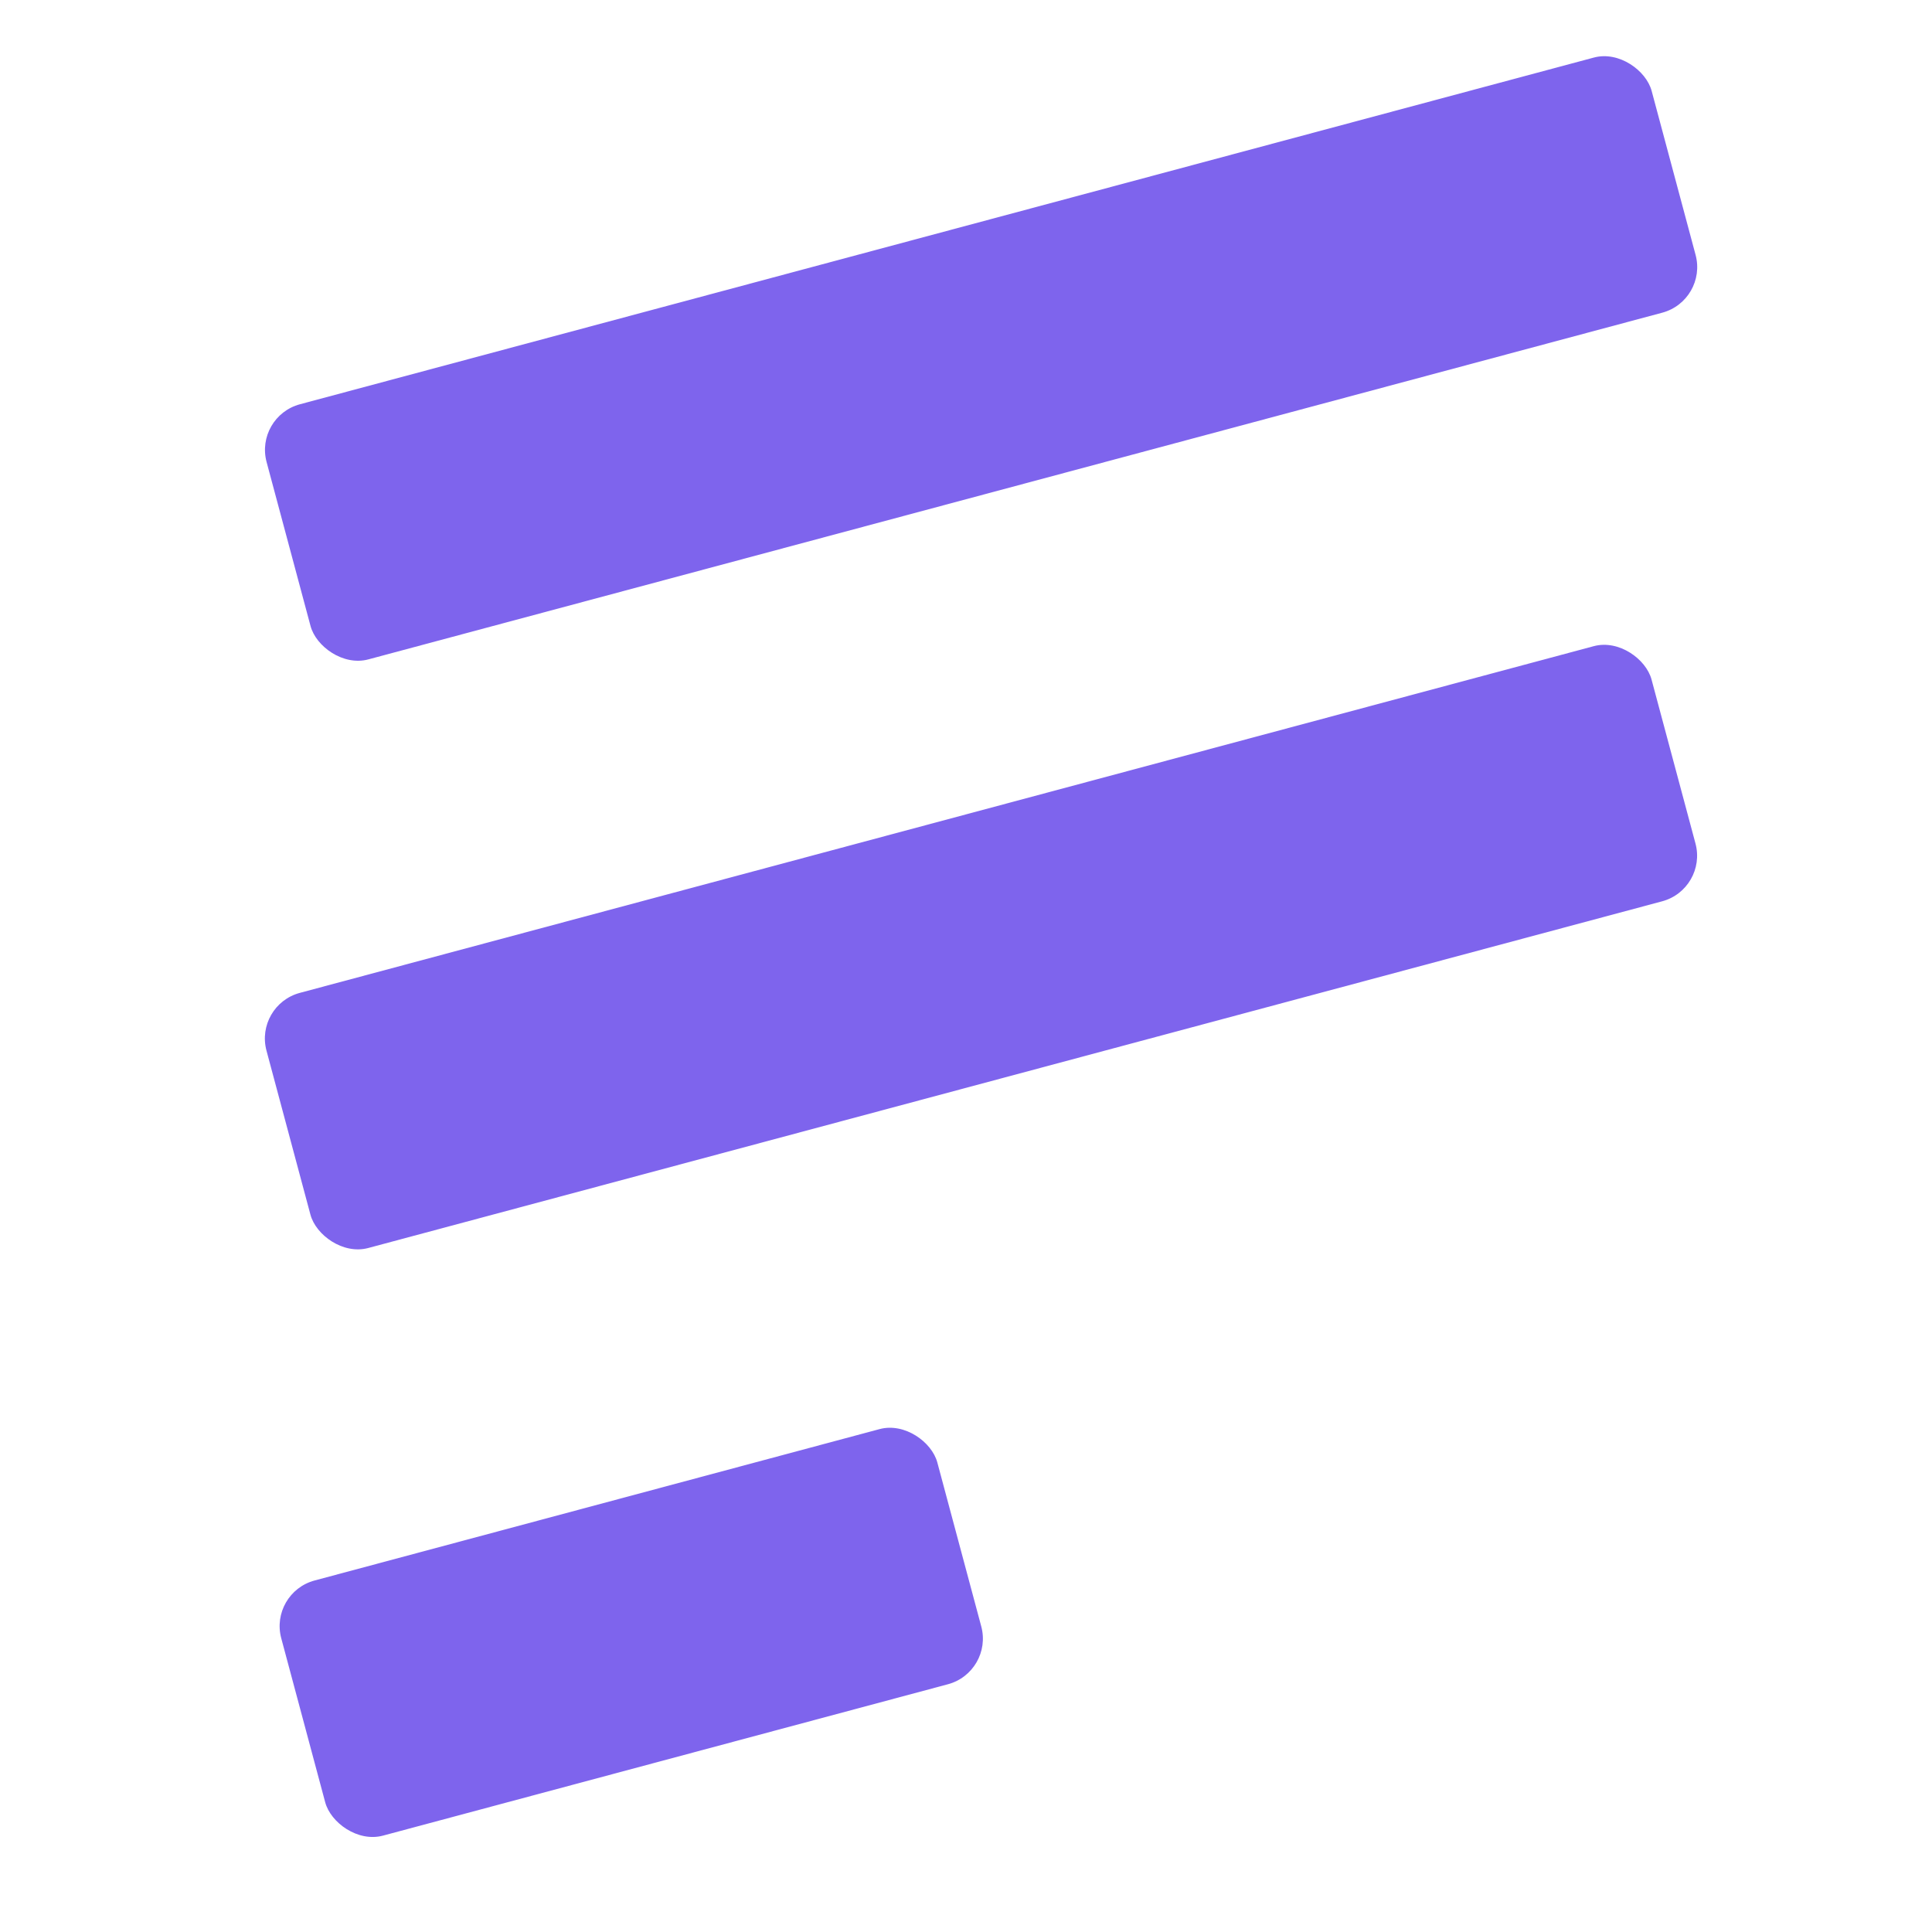 <?xml version="1.0" encoding="UTF-8"?>
<svg width="1024" height="1024" viewBox="0 0 1024 1024" xmlns="http://www.w3.org/2000/svg">
  <title>Foundaire Logo (SVG) - Sharper Caps, Upward Angle</title>
  <desc>Three diagonal rounded rectangles in brand color #7E64ED with smaller corner radius and rising angle to the right.</desc>
  <g fill="#7E64ED">
    <!-- Top bar -->
    <rect x="140" y="120" width="760" height="140" rx="25" ry="25" transform="rotate(-15 520 190)" />
    <!-- Middle bar -->
    <rect x="141" y="440" width="760" height="140" rx="25" ry="25" transform="rotate(-15 490 510)" />
    <!-- Bottom bar -->
    <rect x="146" y="790" width="360" height="140" rx="25" ry="25" transform="rotate(-15 350 830)" />
  </g>
</svg>
